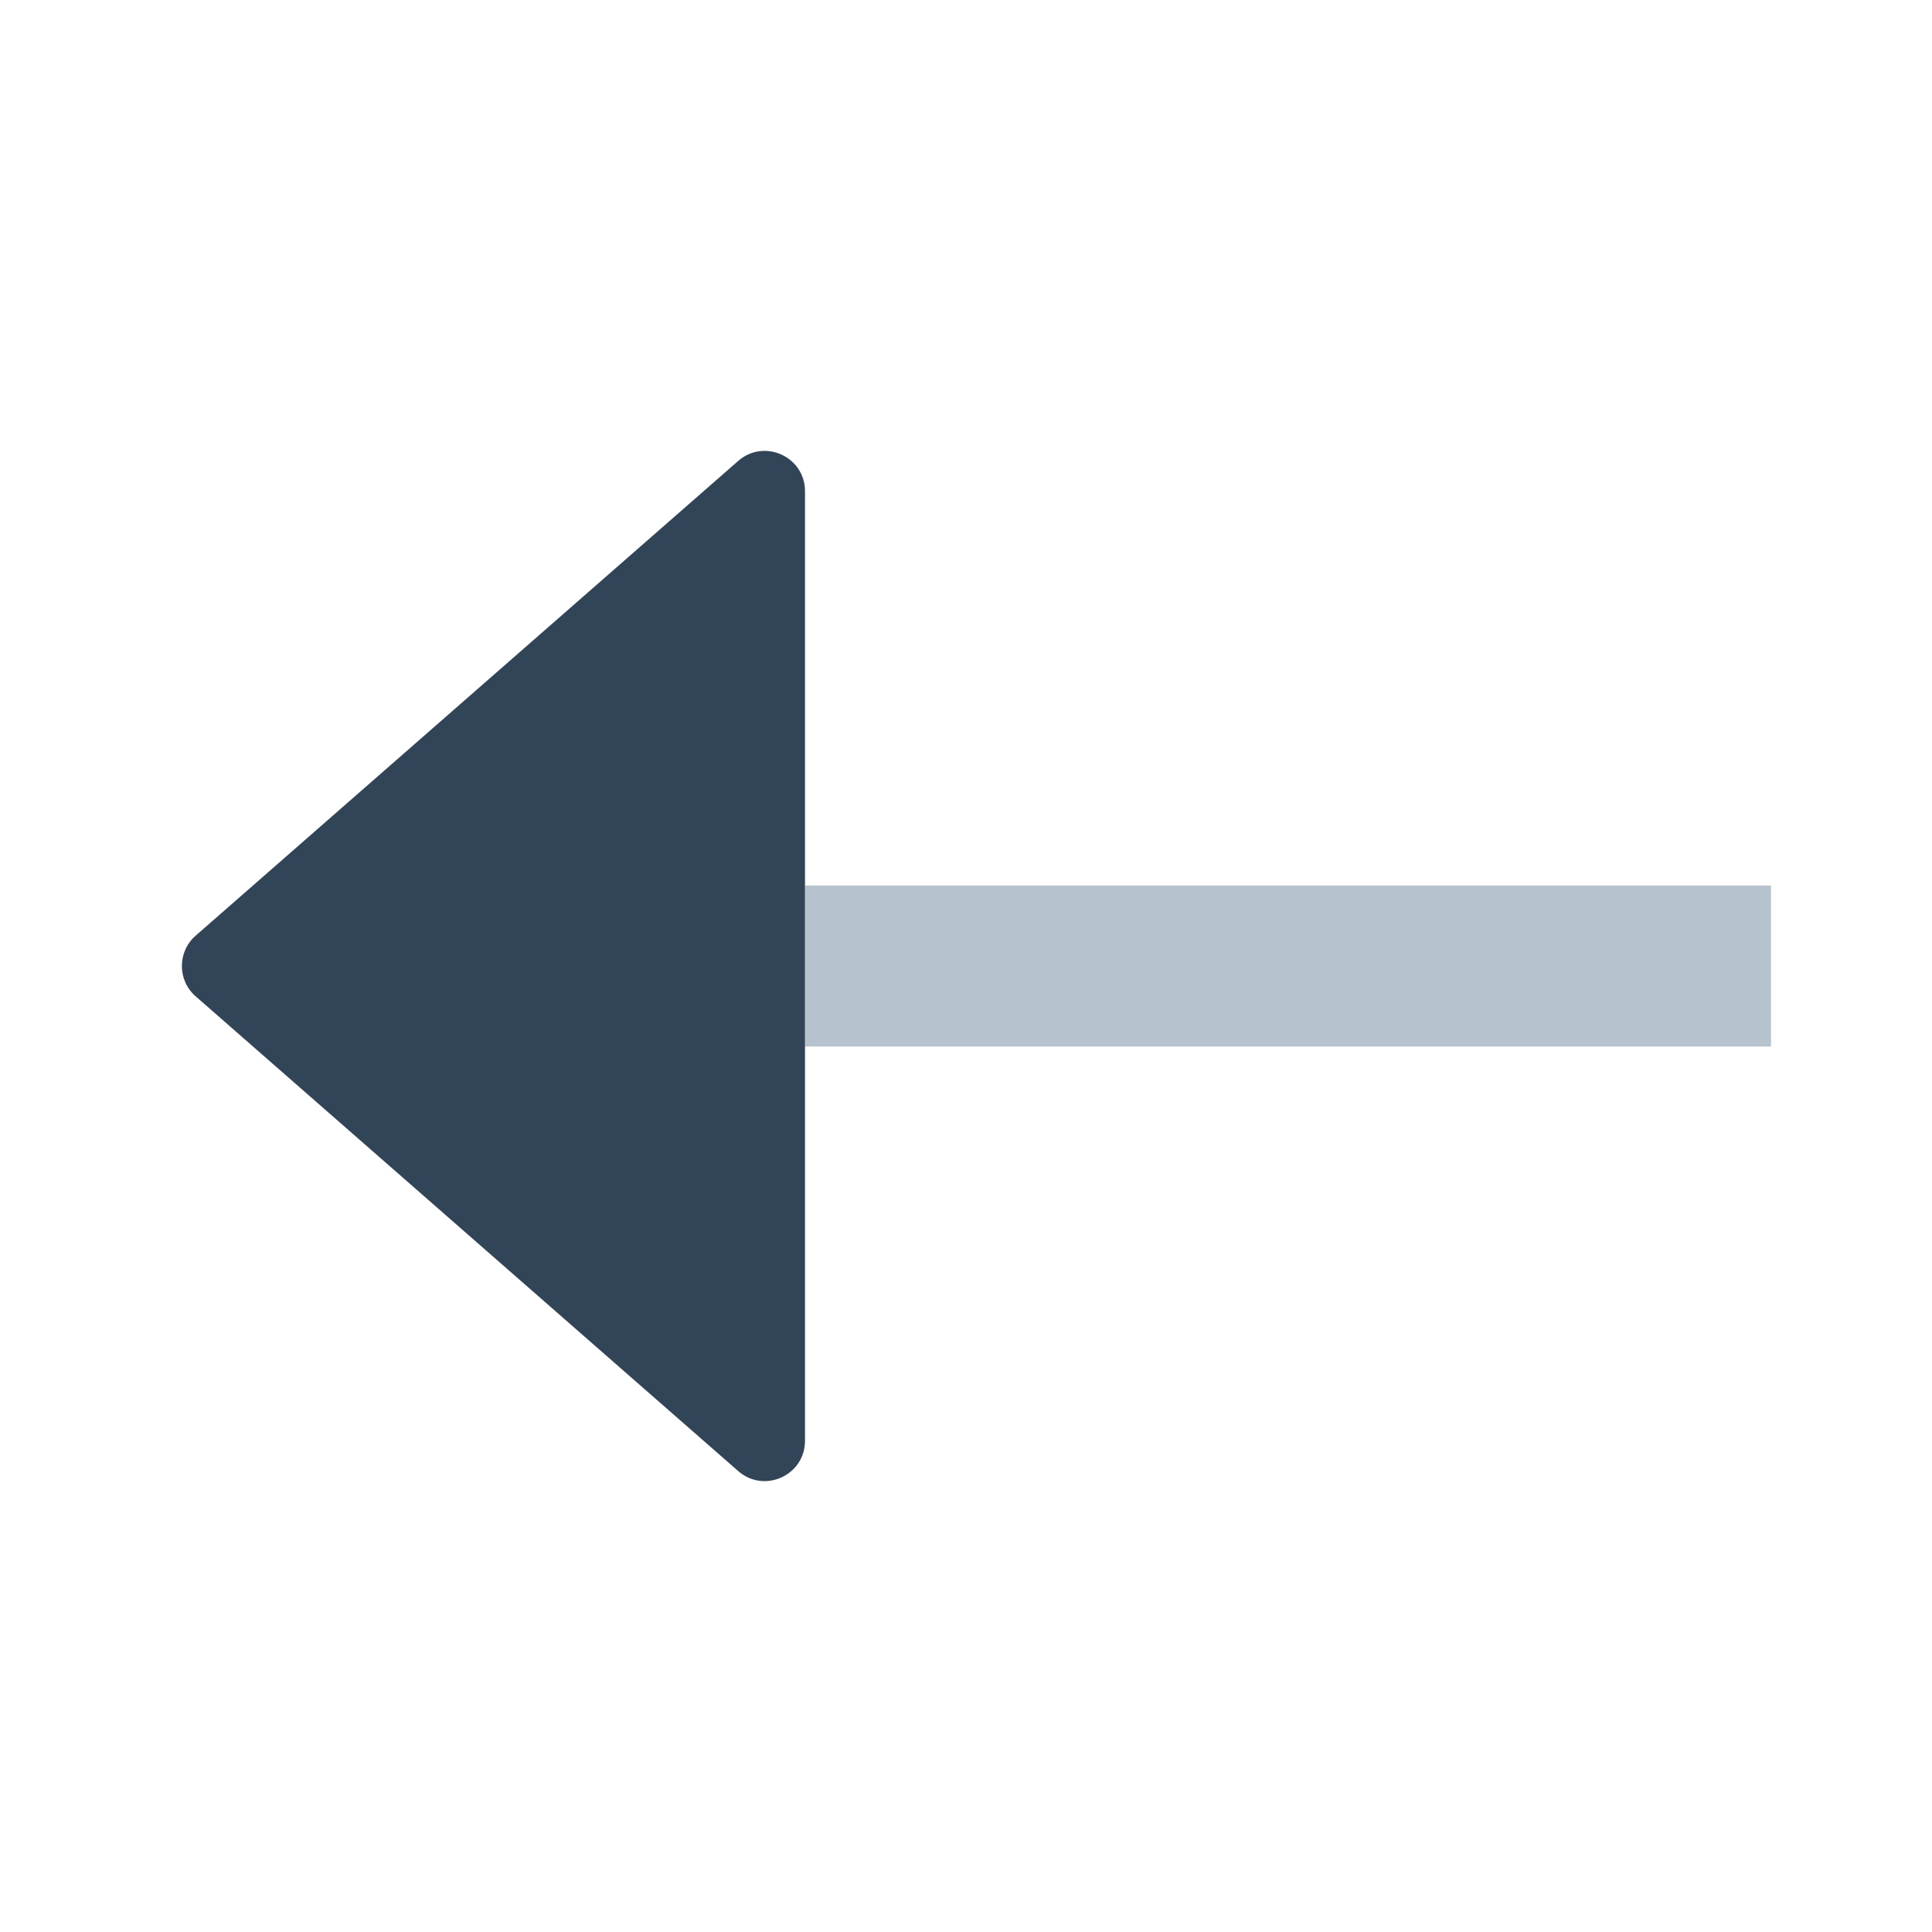 <svg width="48" height="48" viewBox="0 0 48 48" fill="none" xmlns="http://www.w3.org/2000/svg">
<path d="M20 22H44V26H20V22Z" fill="#B6C2CD"/>
<path d="M4.86 23.247C4.405 23.646 4.405 24.354 4.86 24.753L18.341 36.549C18.988 37.115 20 36.655 20 35.796L20 12.204C20 11.345 18.988 10.886 18.341 11.451L4.86 23.247Z" fill="#324558"/>
</svg>
